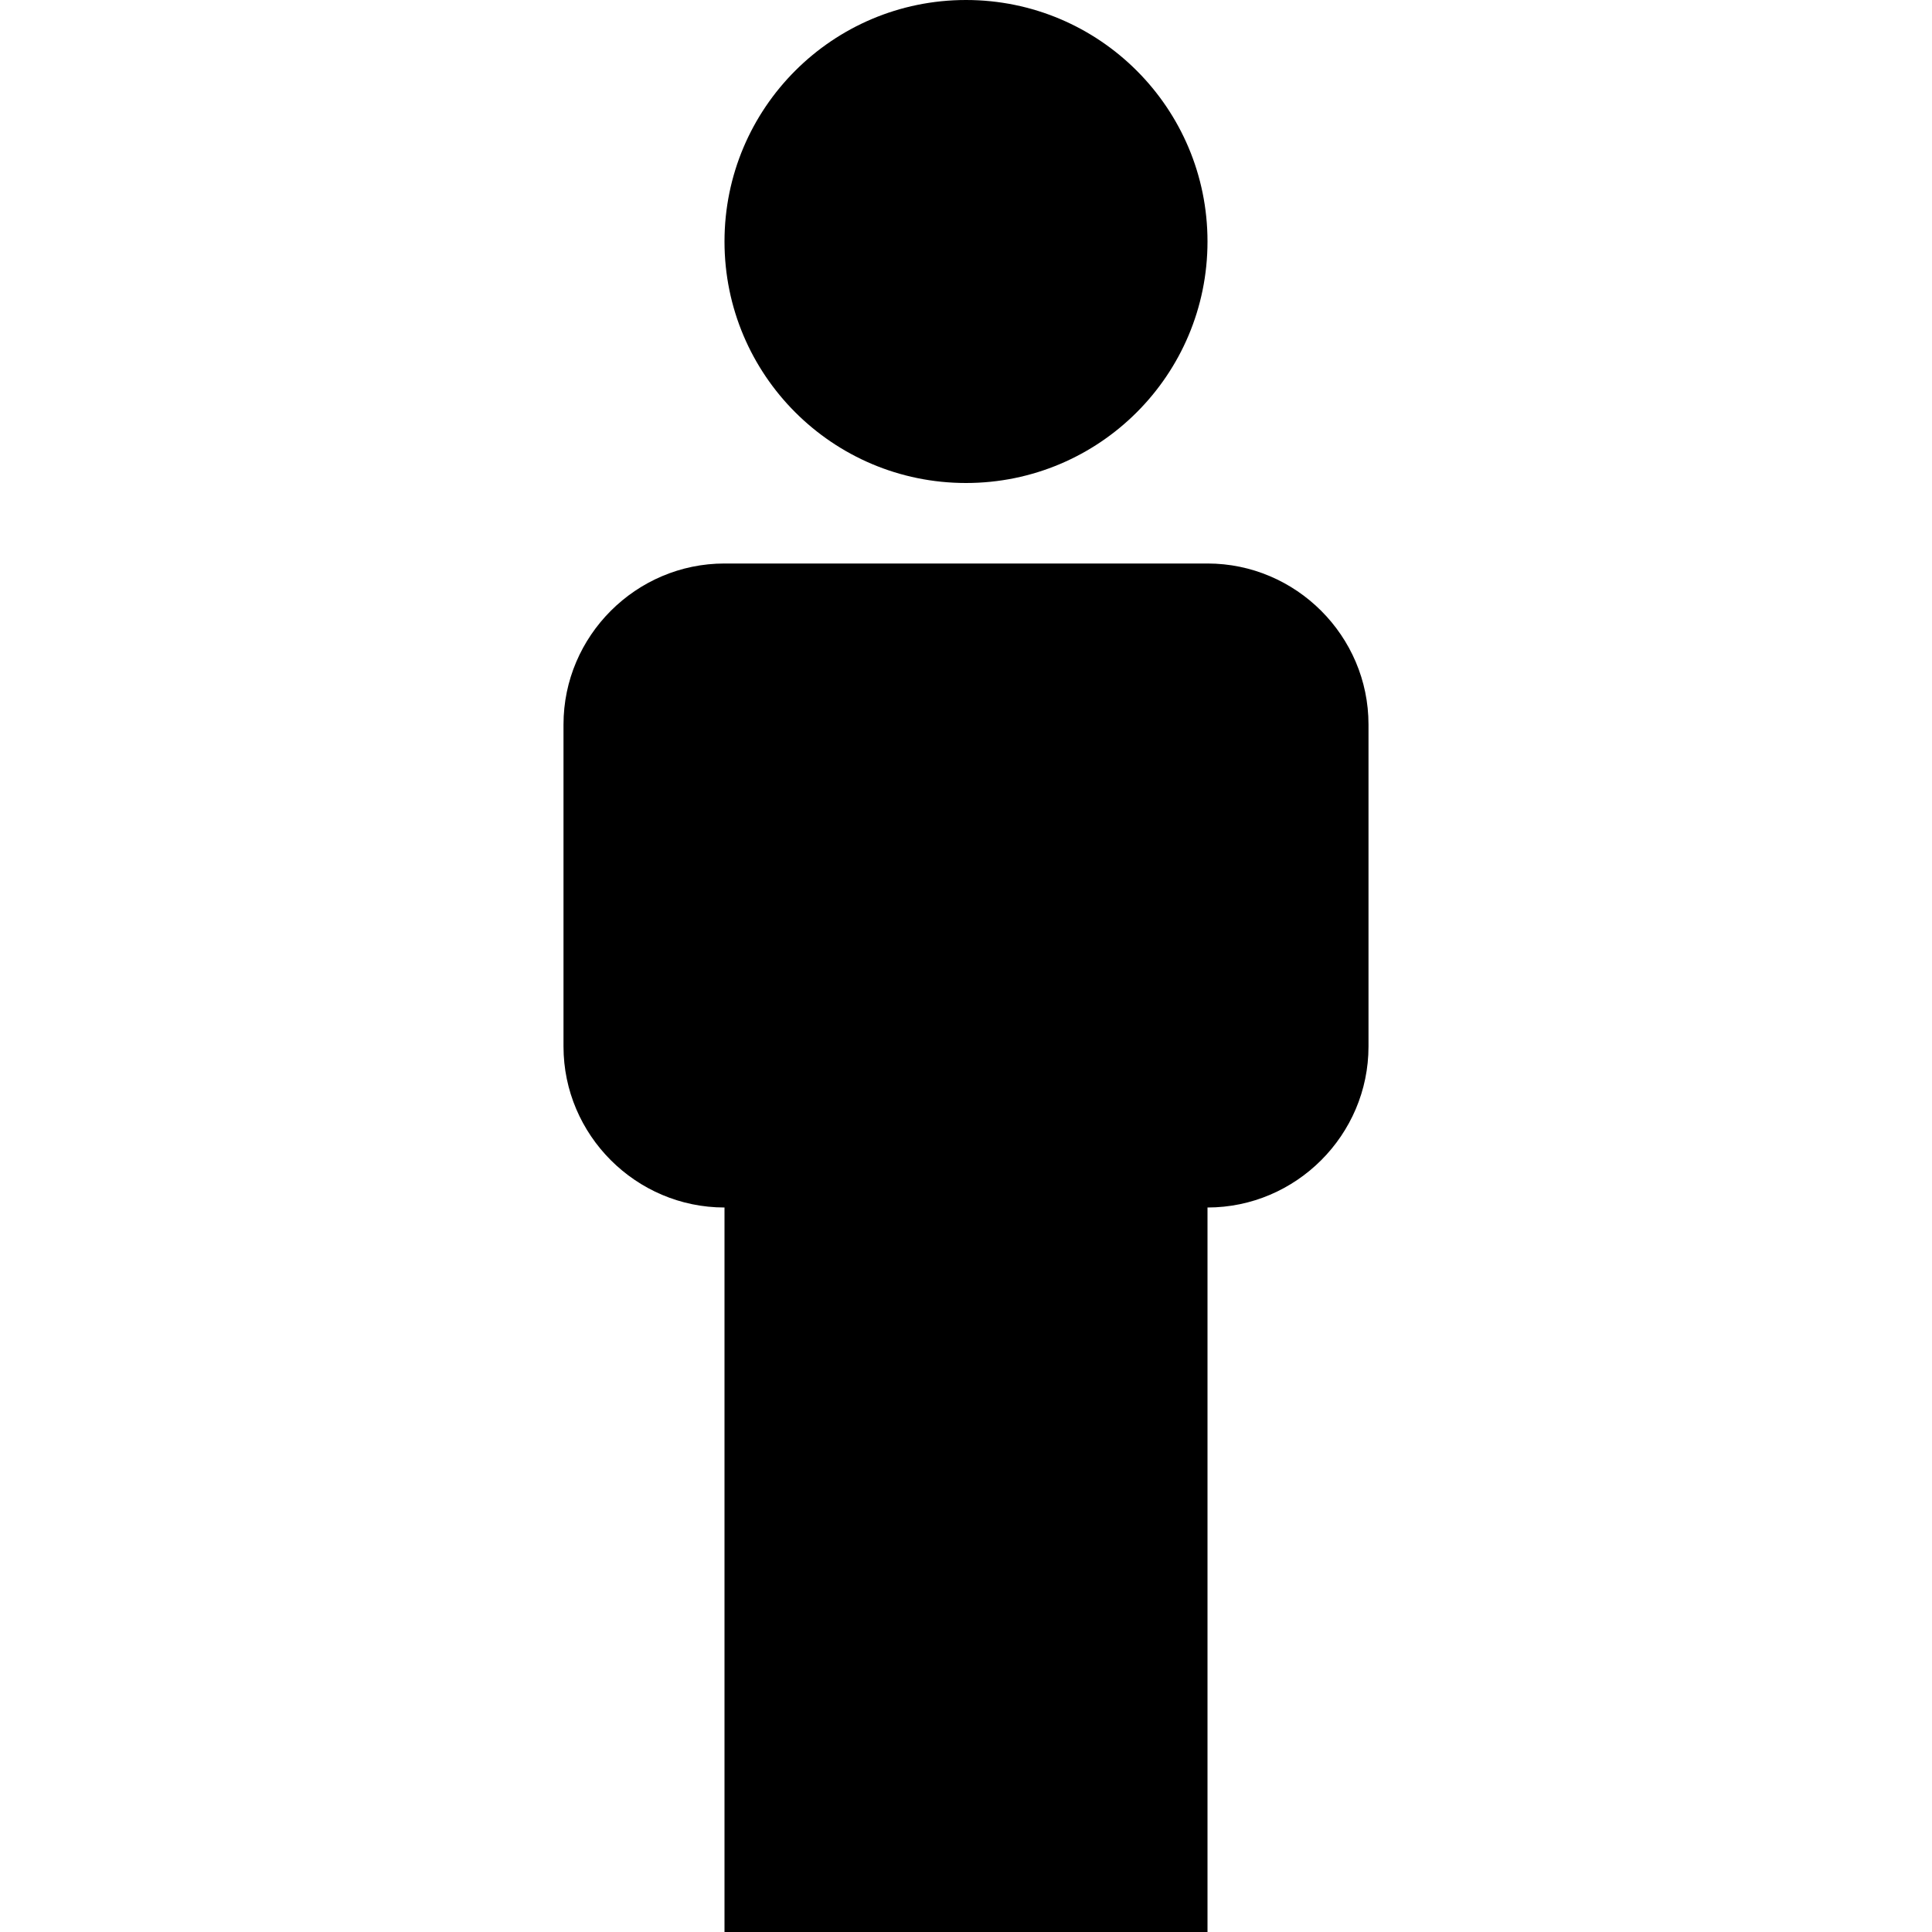 <?xml version="1.0" encoding="utf-8"?>
<!-- Generator: Adobe Illustrator 16.0.4, SVG Export Plug-In . SVG Version: 6.00 Build 0)  -->
<!DOCTYPE svg PUBLIC "-//W3C//DTD SVG 1.1//EN" "http://www.w3.org/Graphics/SVG/1.1/DTD/svg11.dtd">
<svg version="1.1" id="Layer_1" xmlns="http://www.w3.org/2000/svg" xmlns:xlink="http://www.w3.org/1999/xlink" x="0px" y="0px"
	 width="1152px" height="1152px" viewBox="0 0 1152 1152" enable-background="new 0 0 1152 1152" xml:space="preserve">
<g>
	<path d="M576,288c79.547,0,144-64.453,144-144S655.547,0,576,0S432,64.453,432,144S496.453,288,576,288z"/>
	<path d="M720,336H432c-52.781,0-96,43.219-96,96v192c0,52.781,43.219,96,96,96v432h288V720c52.781,0,96-43.219,96-96V432
		C816,379.219,772.781,336,720,336z"/>
</g>
</svg>
